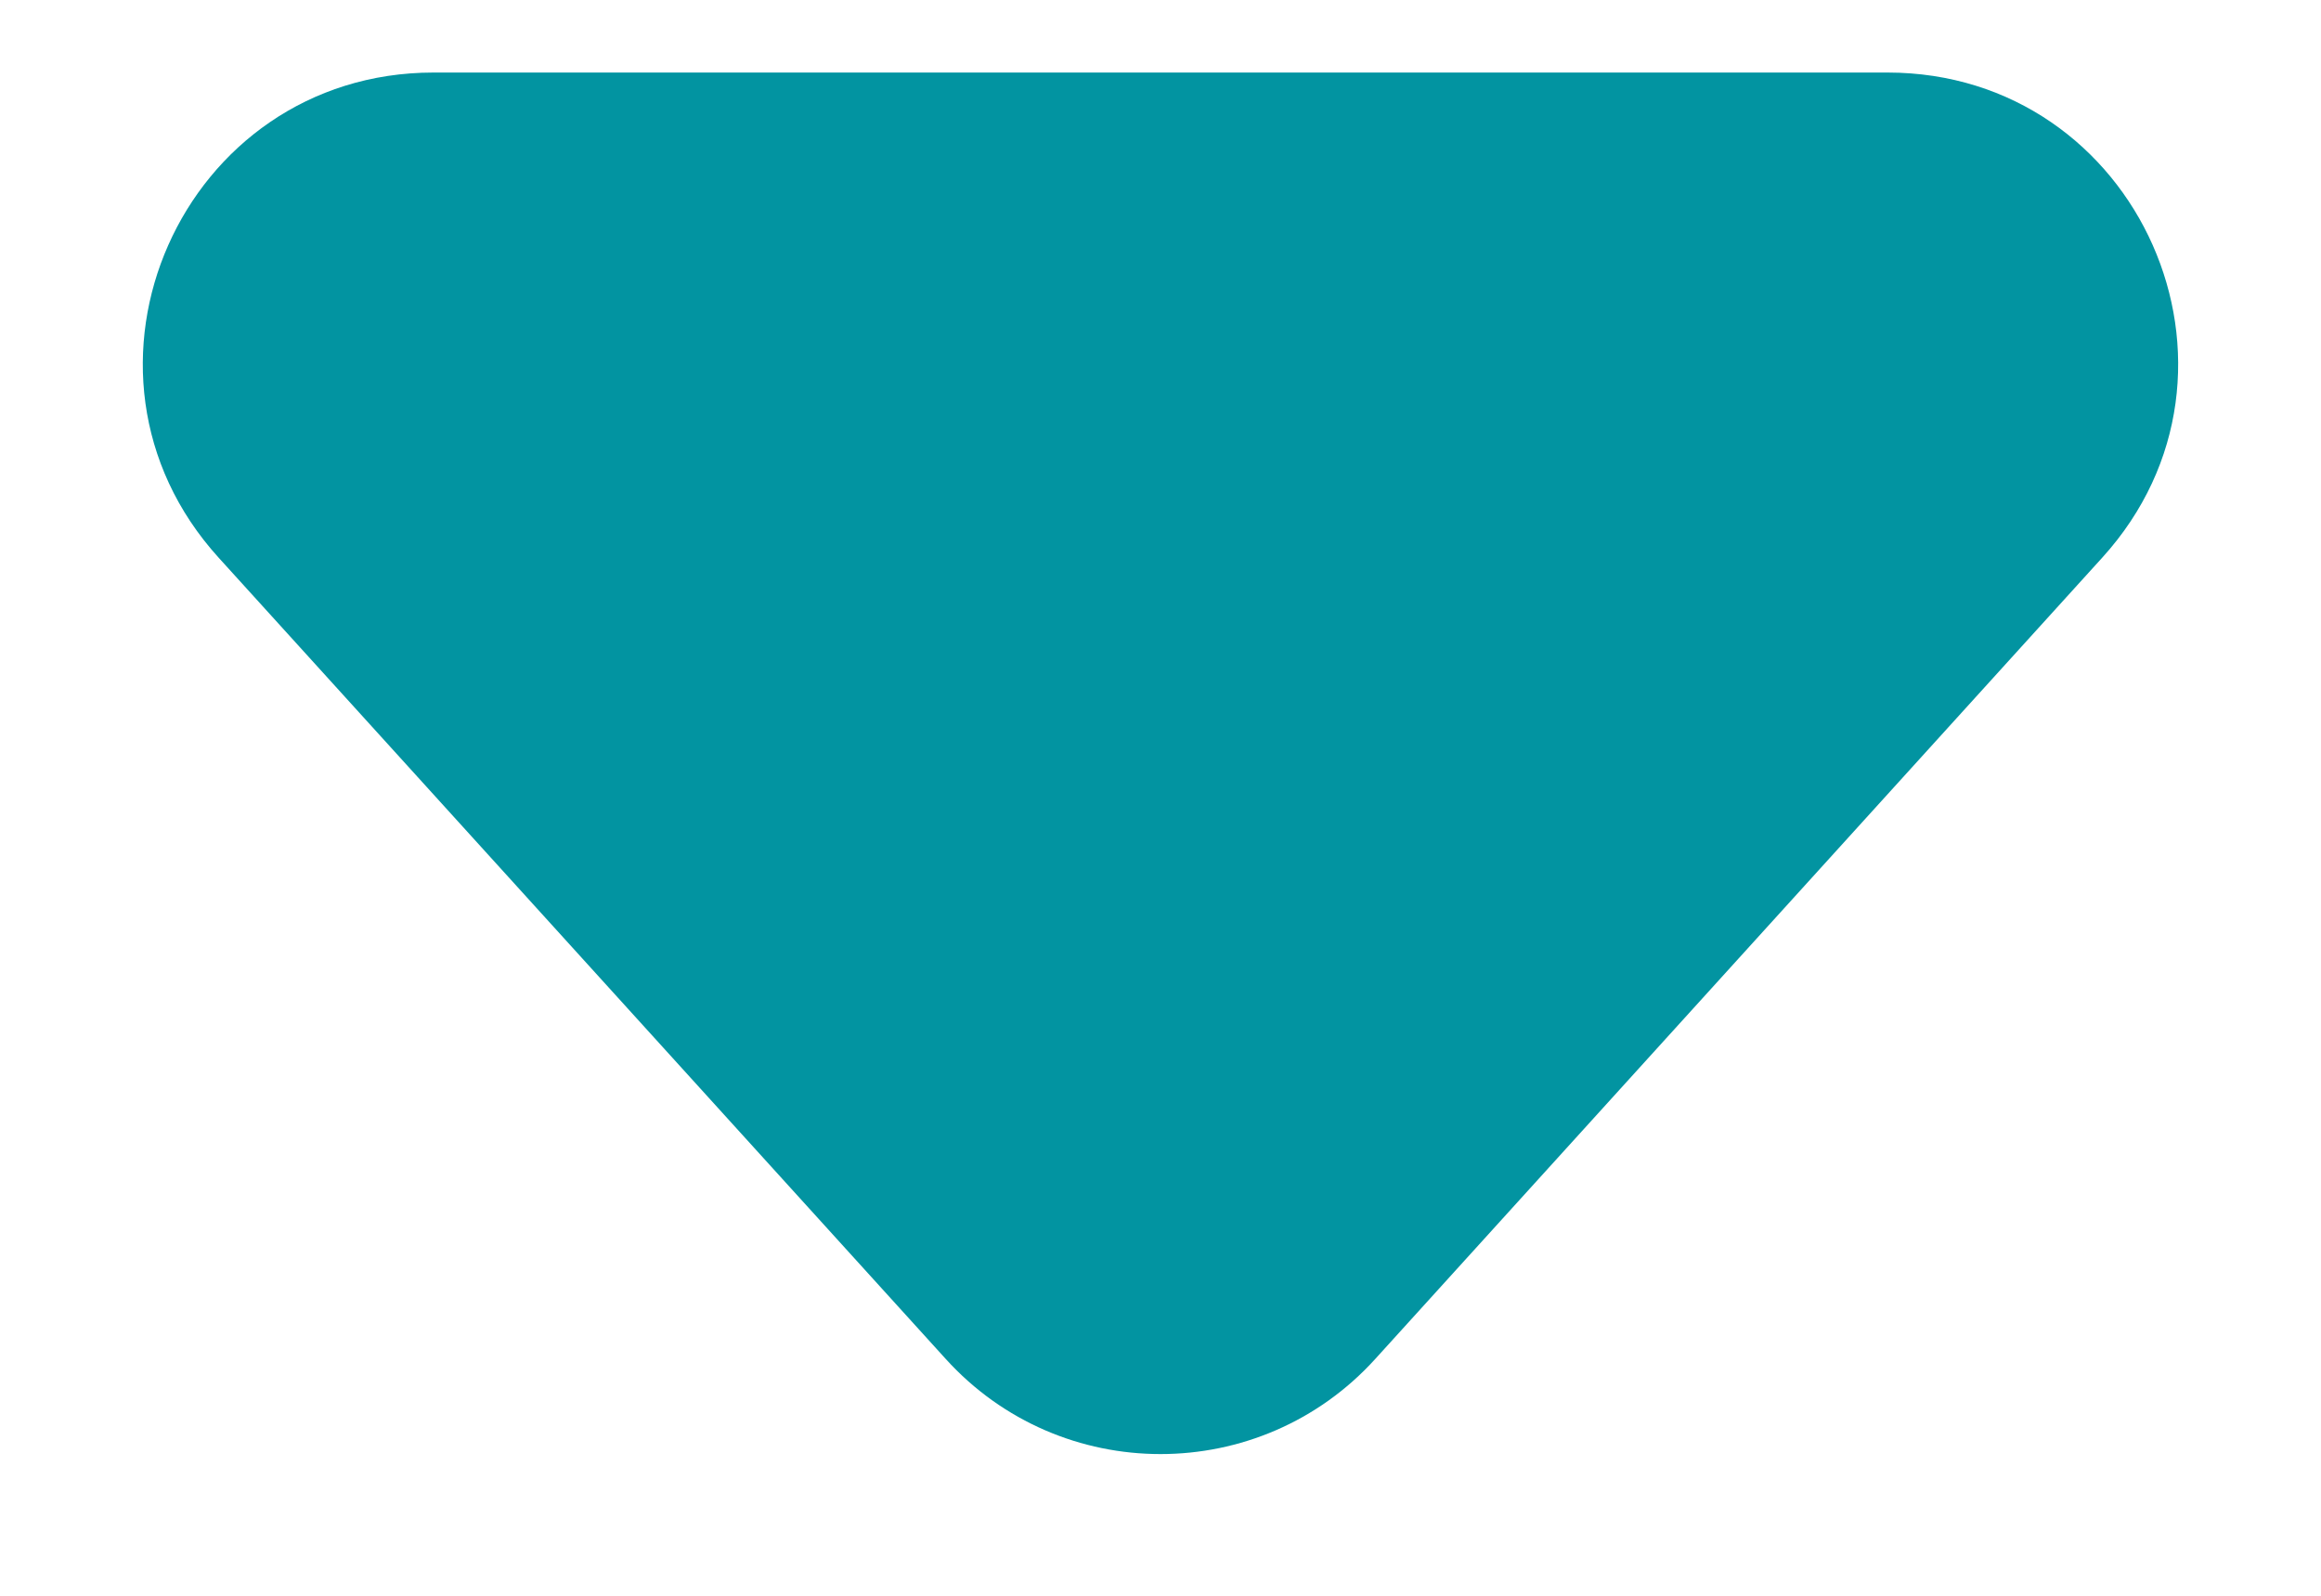 <svg width="16" height="11" viewBox="0 0 16 11" fill="none" xmlns="http://www.w3.org/2000/svg">
<path d="M9.481 9.367C8.688 10.242 7.312 10.242 6.519 9.367L1.507 3.844C0.341 2.559 1.253 0.5 2.989 0.5L13.011 0.5C14.747 0.5 15.659 2.559 14.492 3.844L9.481 9.367Z" fill="#0294A1"/>
</svg>
